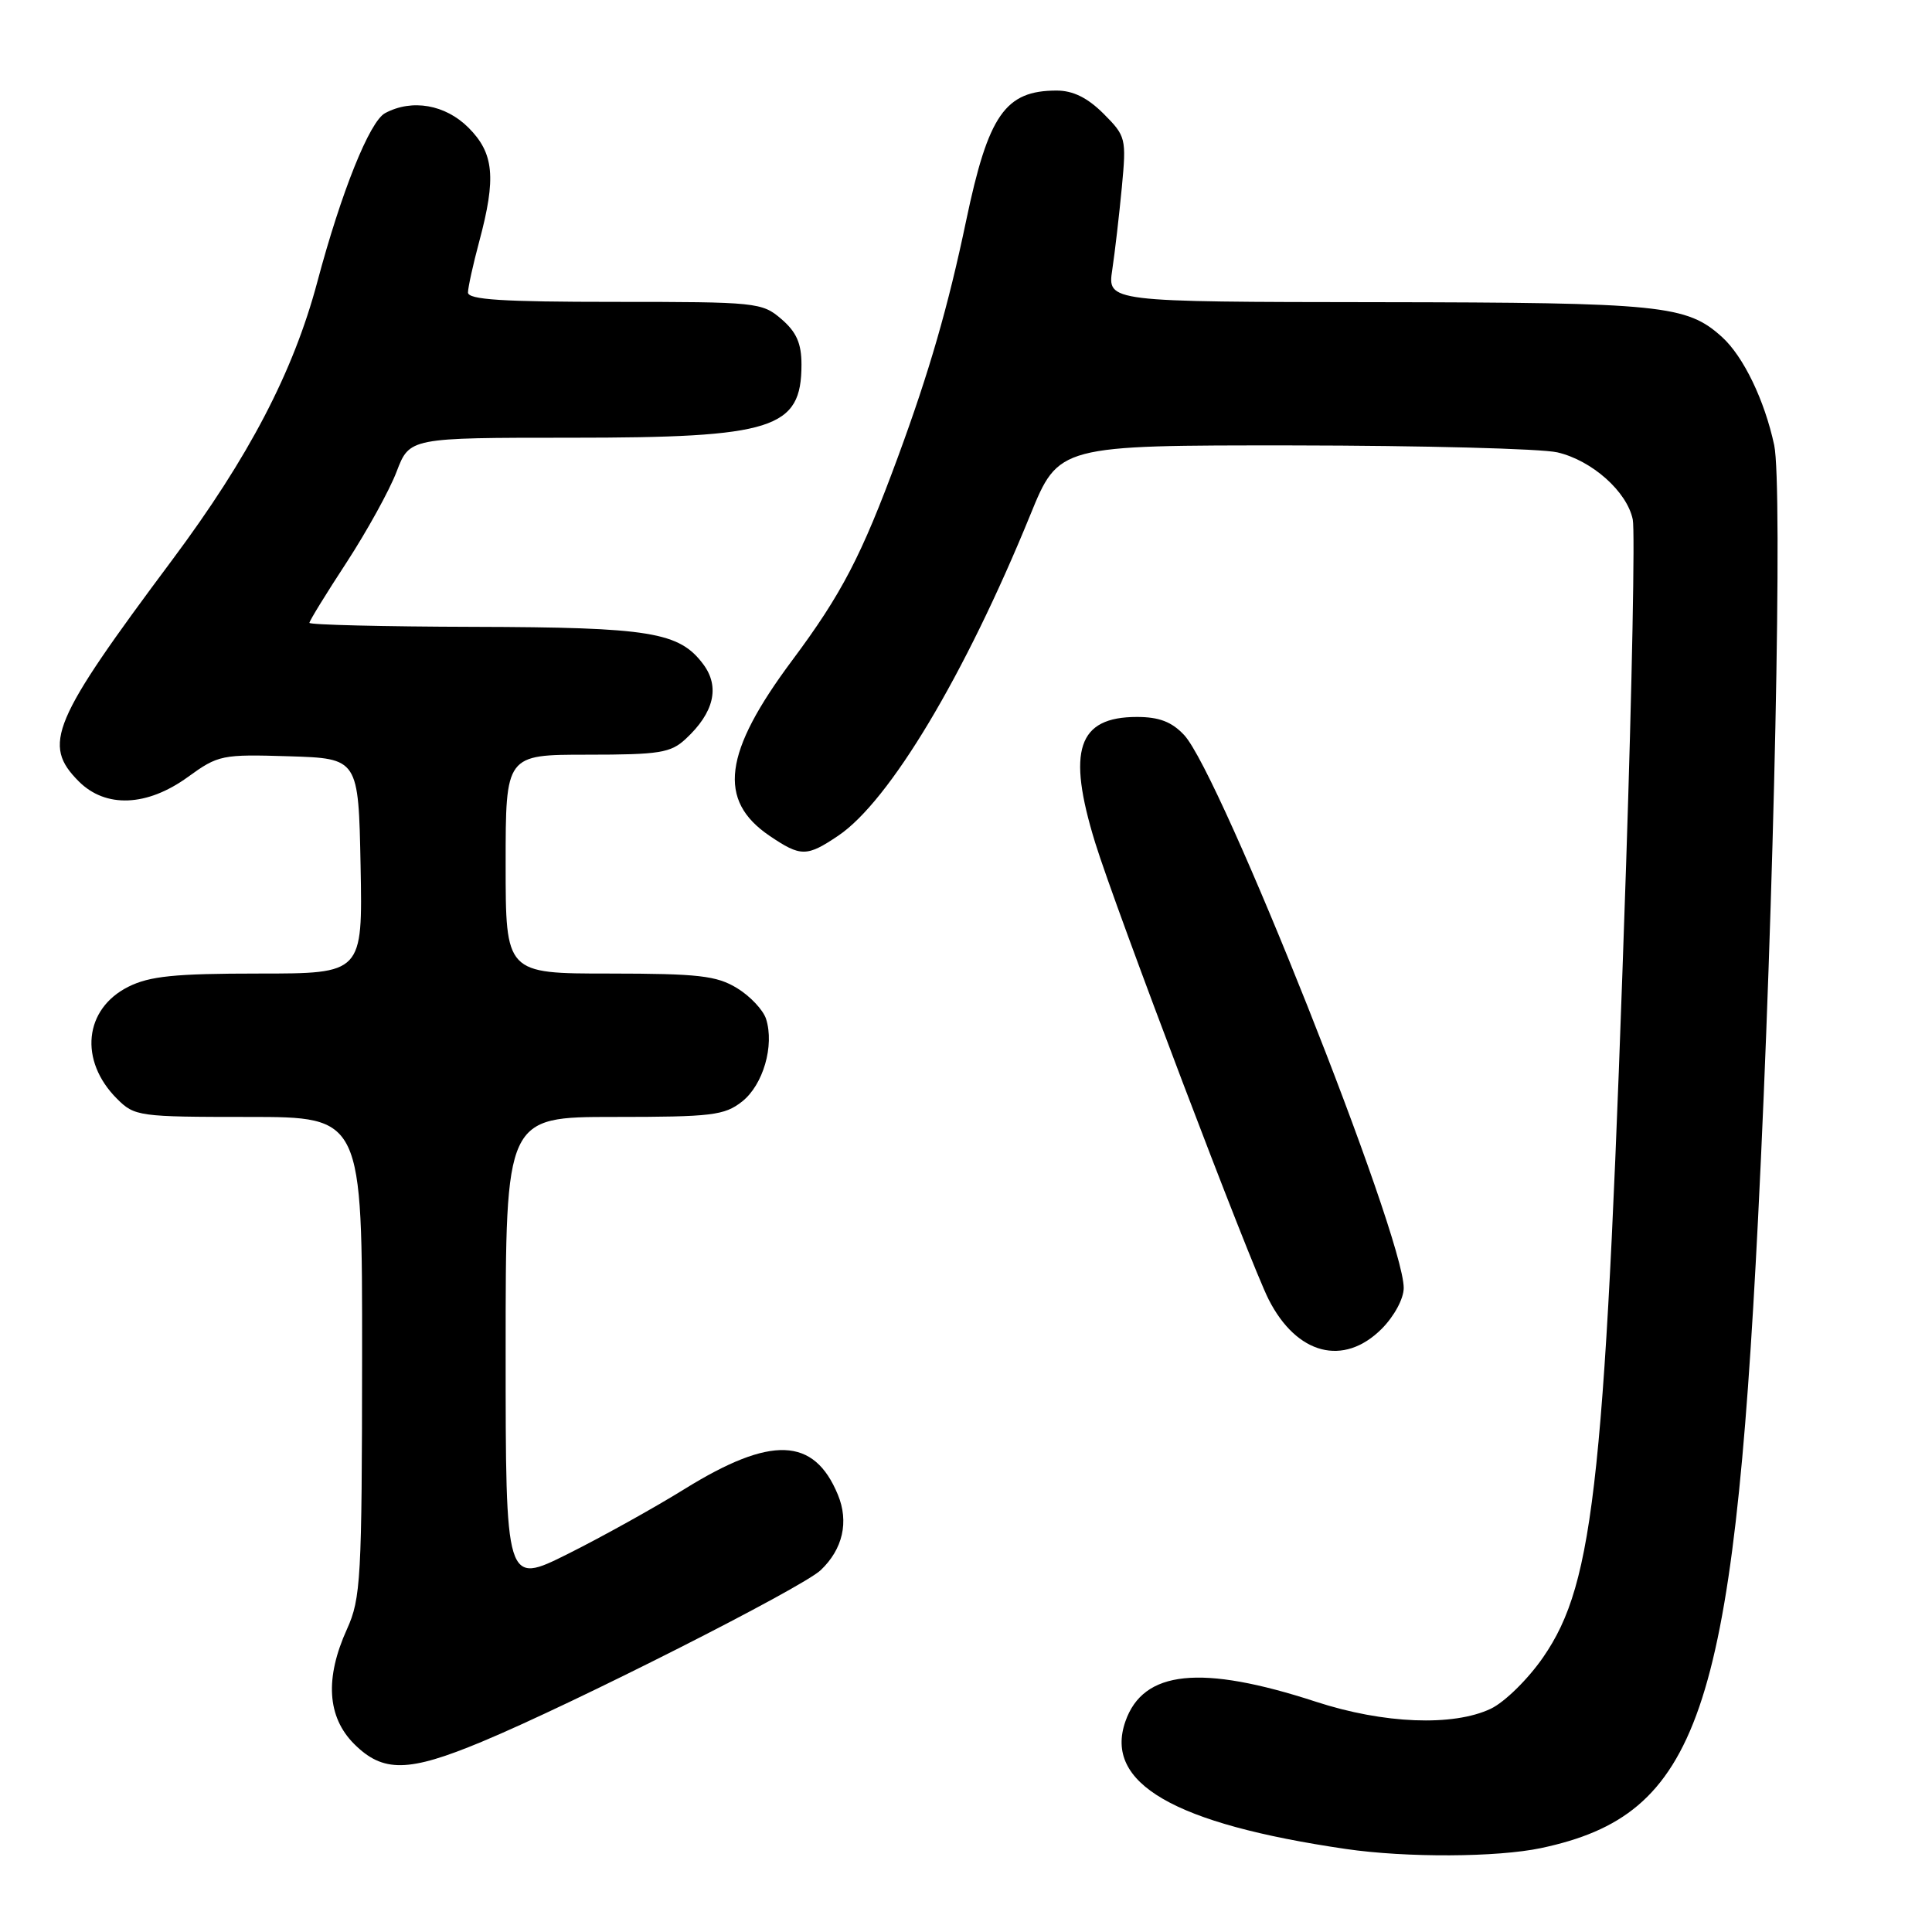 <?xml version="1.0" encoding="UTF-8" standalone="no"?>
<!DOCTYPE svg PUBLIC "-//W3C//DTD SVG 1.1//EN" "http://www.w3.org/Graphics/SVG/1.1/DTD/svg11.dtd" >
<svg xmlns="http://www.w3.org/2000/svg" xmlns:xlink="http://www.w3.org/1999/xlink" version="1.1" viewBox="0 0 256 256">
 <g >
 <path fill="currentColor"
d=" M 204.20 244.88 C 225.07 240.45 229.63 227.23 232.95 161.50 C 235.08 119.25 236.23 64.30 235.09 58.98 C 233.81 53.02 231.01 47.22 228.17 44.65 C 223.49 40.42 220.20 40.09 182.62 40.04 C 146.74 40.00 146.74 40.00 147.38 35.75 C 147.73 33.41 148.30 28.49 148.65 24.81 C 149.26 18.32 149.19 18.04 146.22 15.06 C 144.10 12.95 142.18 12.00 140.01 12.00 C 133.19 12.00 130.96 15.21 128.02 29.24 C 125.63 40.65 123.14 49.26 118.97 60.58 C 114.16 73.64 111.53 78.70 104.97 87.50 C 95.85 99.73 95.04 106.05 101.97 110.75 C 106.11 113.55 106.89 113.55 111.08 110.73 C 117.86 106.16 127.86 89.45 136.51 68.25 C 140.28 59.00 140.28 59.00 171.39 59.02 C 188.50 59.04 204.24 59.45 206.36 59.94 C 210.95 61.01 215.59 65.14 216.35 68.84 C 216.65 70.30 216.25 90.85 215.47 114.50 C 212.75 196.09 211.34 209.64 204.48 219.59 C 202.48 222.49 199.38 225.54 197.53 226.42 C 192.54 228.78 183.34 228.42 174.37 225.49 C 159.13 220.52 151.48 221.31 149.12 228.10 C 146.26 236.29 155.54 241.66 178.34 245.00 C 186.36 246.17 198.37 246.11 204.20 244.88 Z  M 63.82 230.80 C 75.91 225.77 106.27 210.40 108.74 208.06 C 111.68 205.28 112.51 201.64 111.02 198.05 C 107.86 190.41 102.18 190.20 90.73 197.29 C 86.75 199.76 79.79 203.63 75.25 205.90 C 67.00 210.02 67.00 210.02 67.00 179.01 C 67.00 148.00 67.00 148.00 81.37 148.00 C 94.32 148.00 95.99 147.80 98.33 145.96 C 101.12 143.76 102.63 138.56 101.51 135.02 C 101.13 133.83 99.40 131.99 97.66 130.93 C 94.95 129.28 92.56 129.01 80.75 129.00 C 67.00 129.00 67.00 129.00 67.00 114.50 C 67.00 100.00 67.00 100.00 77.81 100.00 C 87.41 100.00 88.88 99.76 90.87 97.90 C 94.61 94.43 95.41 91.03 93.21 88.05 C 90.01 83.74 86.21 83.12 62.75 83.06 C 50.79 83.03 41.00 82.79 41.00 82.53 C 41.00 82.27 43.21 78.67 45.92 74.53 C 48.62 70.38 51.61 64.97 52.55 62.50 C 54.27 58.00 54.27 58.00 75.67 58.00 C 102.50 58.00 106.20 56.83 106.20 48.31 C 106.20 45.50 105.54 44.00 103.54 42.28 C 100.98 40.07 100.25 40.00 81.44 40.00 C 66.55 40.00 62.00 39.71 62.01 38.75 C 62.02 38.06 62.69 35.02 63.50 32.00 C 65.77 23.55 65.46 20.31 62.08 16.92 C 59.01 13.85 54.59 13.08 51.03 14.99 C 48.98 16.08 45.23 25.41 42.04 37.38 C 38.86 49.30 32.97 60.58 22.83 74.18 C 6.82 95.63 5.56 98.65 10.45 103.55 C 14.01 107.10 19.48 106.88 24.89 102.96 C 28.93 100.03 29.41 99.94 38.29 100.21 C 47.50 100.50 47.50 100.50 47.78 114.75 C 48.05 129.00 48.05 129.00 34.28 129.00 C 23.16 129.00 19.83 129.34 17.01 130.75 C 11.14 133.69 10.44 140.53 15.50 145.59 C 17.83 147.92 18.38 148.00 32.95 148.00 C 48.00 148.00 48.00 148.00 47.98 179.75 C 47.96 209.22 47.81 211.81 45.98 215.86 C 43.03 222.36 43.35 227.50 46.92 231.08 C 50.75 234.90 54.10 234.85 63.82 230.80 Z  M 183.08 176.08 C 184.74 174.41 186.00 172.08 186.00 170.66 C 186.00 163.67 161.71 102.51 156.90 97.39 C 155.26 95.64 153.58 95.00 150.65 95.00 C 142.81 95.00 141.34 99.40 145.11 111.64 C 147.81 120.39 165.63 167.31 168.10 172.18 C 171.82 179.51 178.03 181.12 183.08 176.08 Z "/>
</g>
</svg>